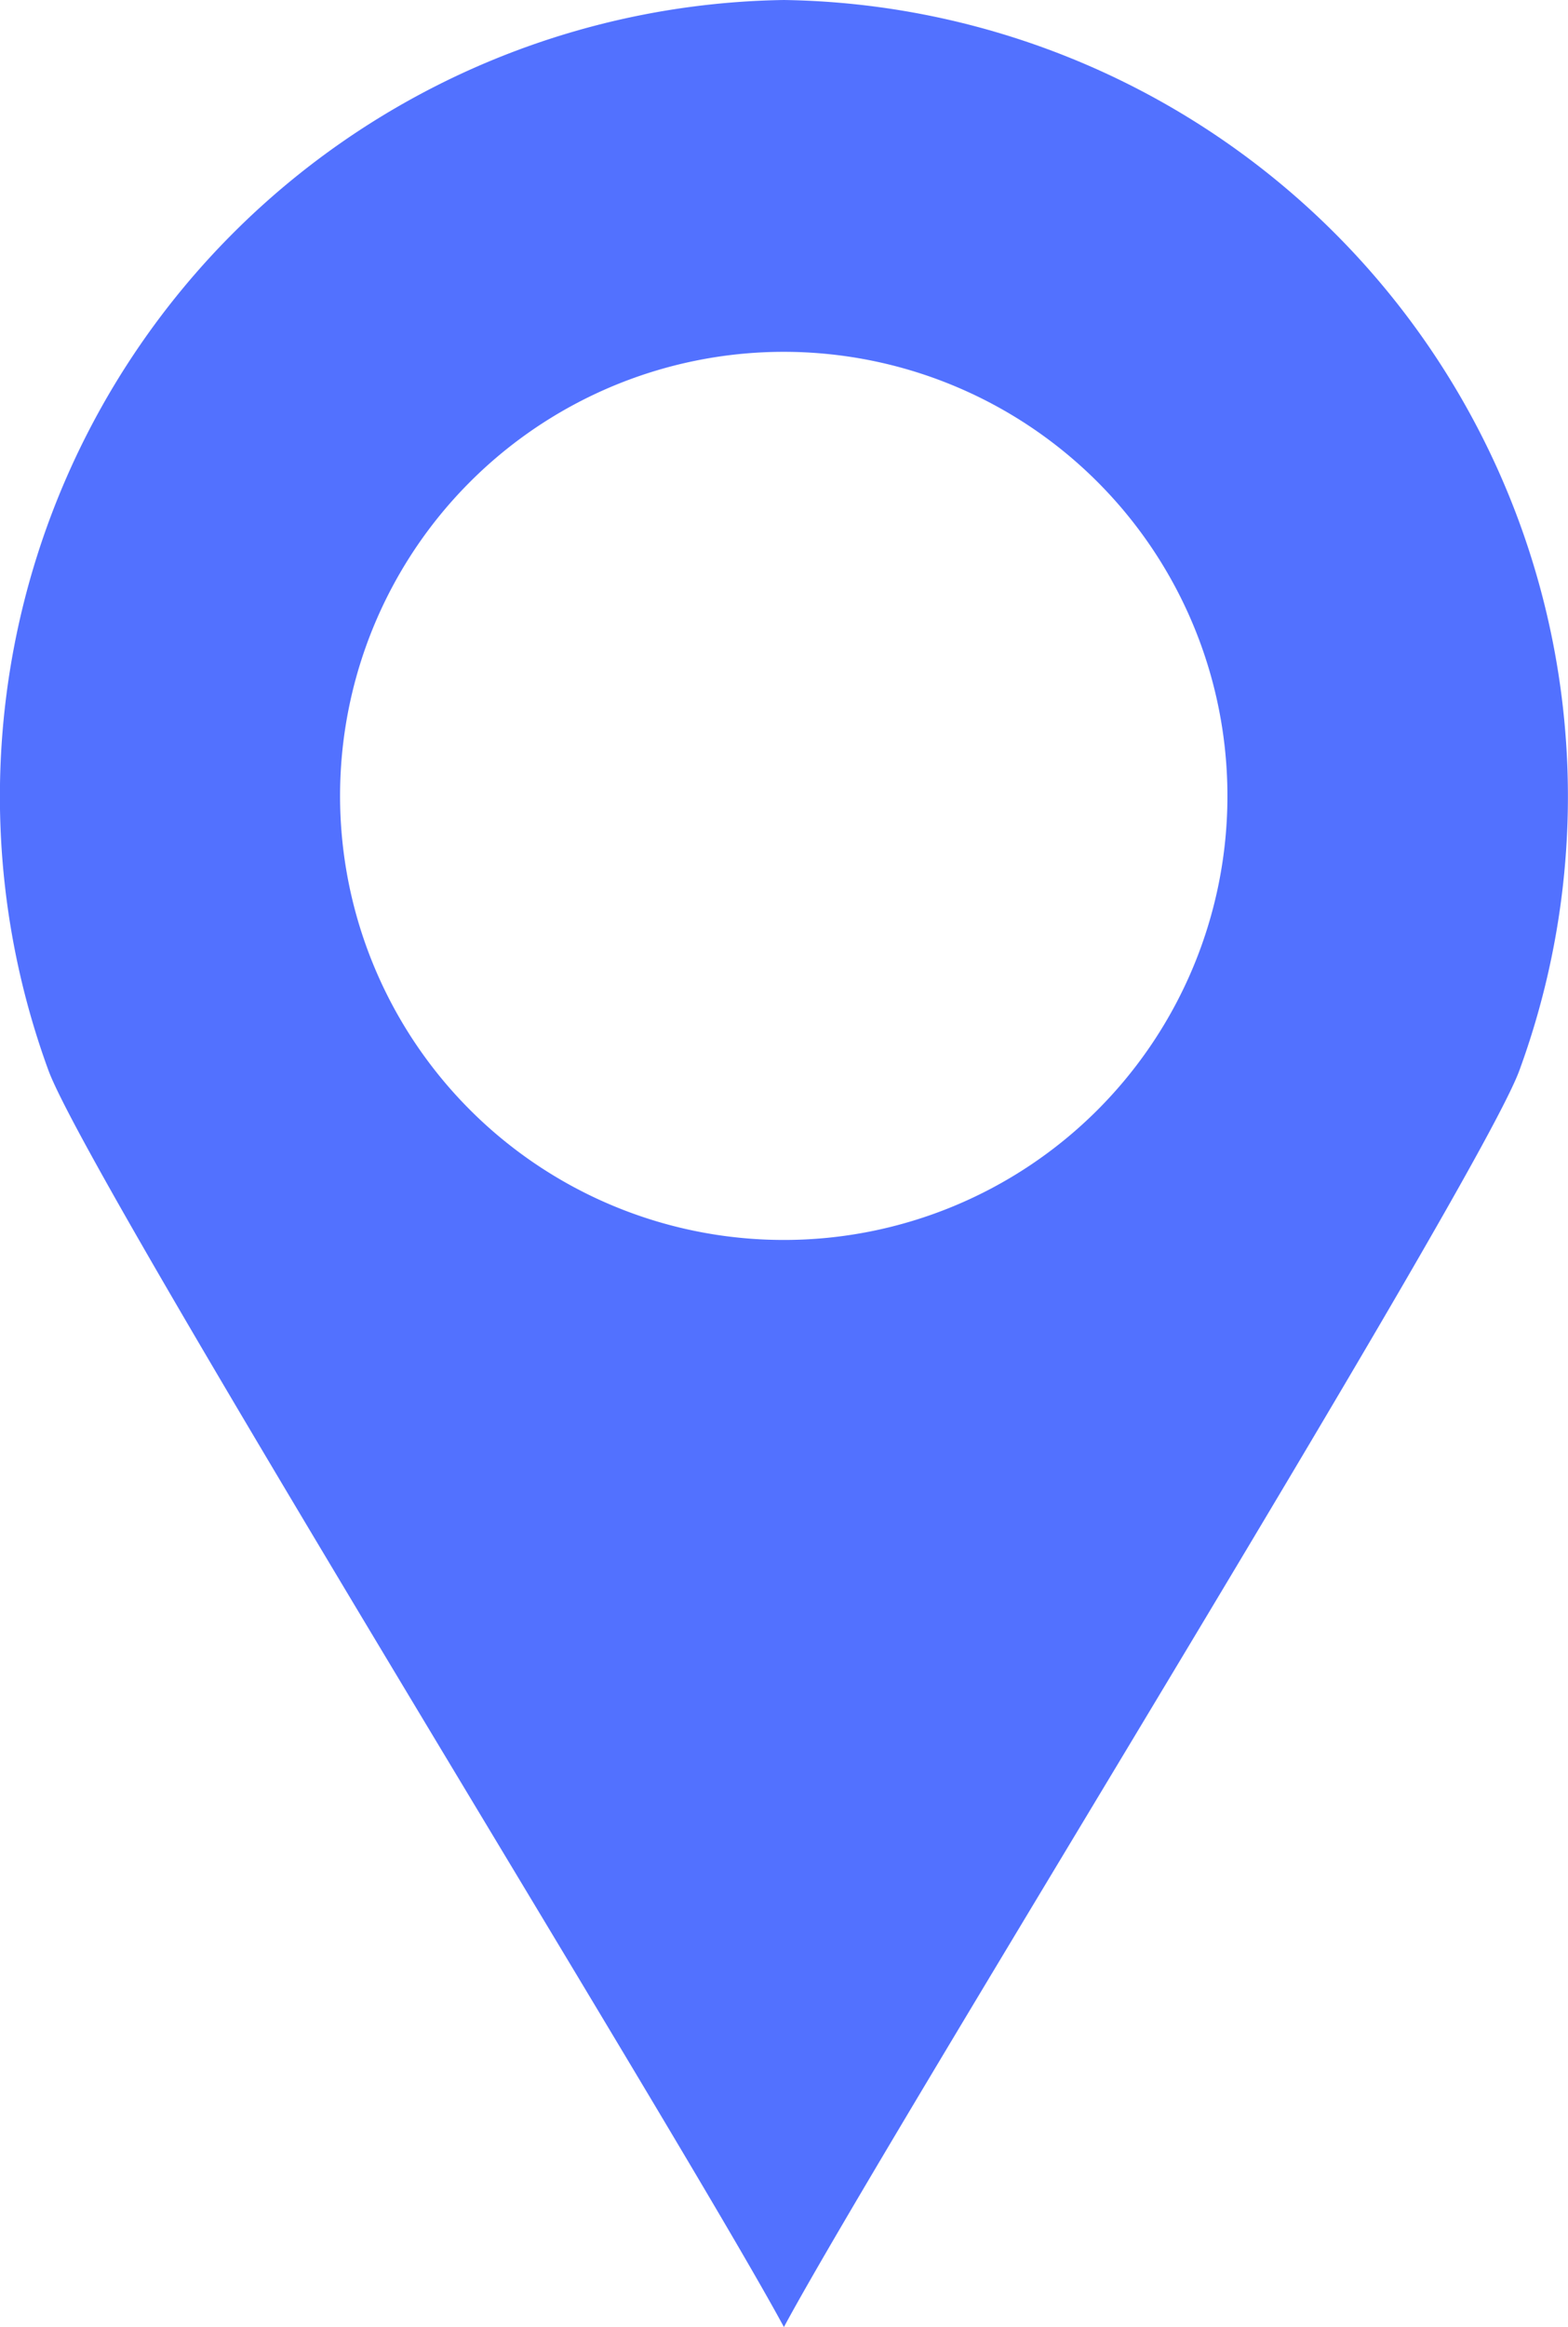 <svg xmlns="http://www.w3.org/2000/svg" width="9.291" height="13.778" viewBox="0 0 9.291 13.778">
  <path id="XMLID_14_" d="M75.045-.1h0a4.716,4.716,0,0,0-4.358,6.337c.242.659,3.766,6.343,4.358,7.44h0c.592-1.1,4.116-6.779,4.358-7.44A4.716,4.716,0,0,0,75.045-.1Zm0,7.341a2.629,2.629,0,1,1,2.628-2.628A2.628,2.628,0,0,1,75.045,7.241Z" transform="translate(-70.4 0.1)" fill="#5271FF"/>
</svg>

